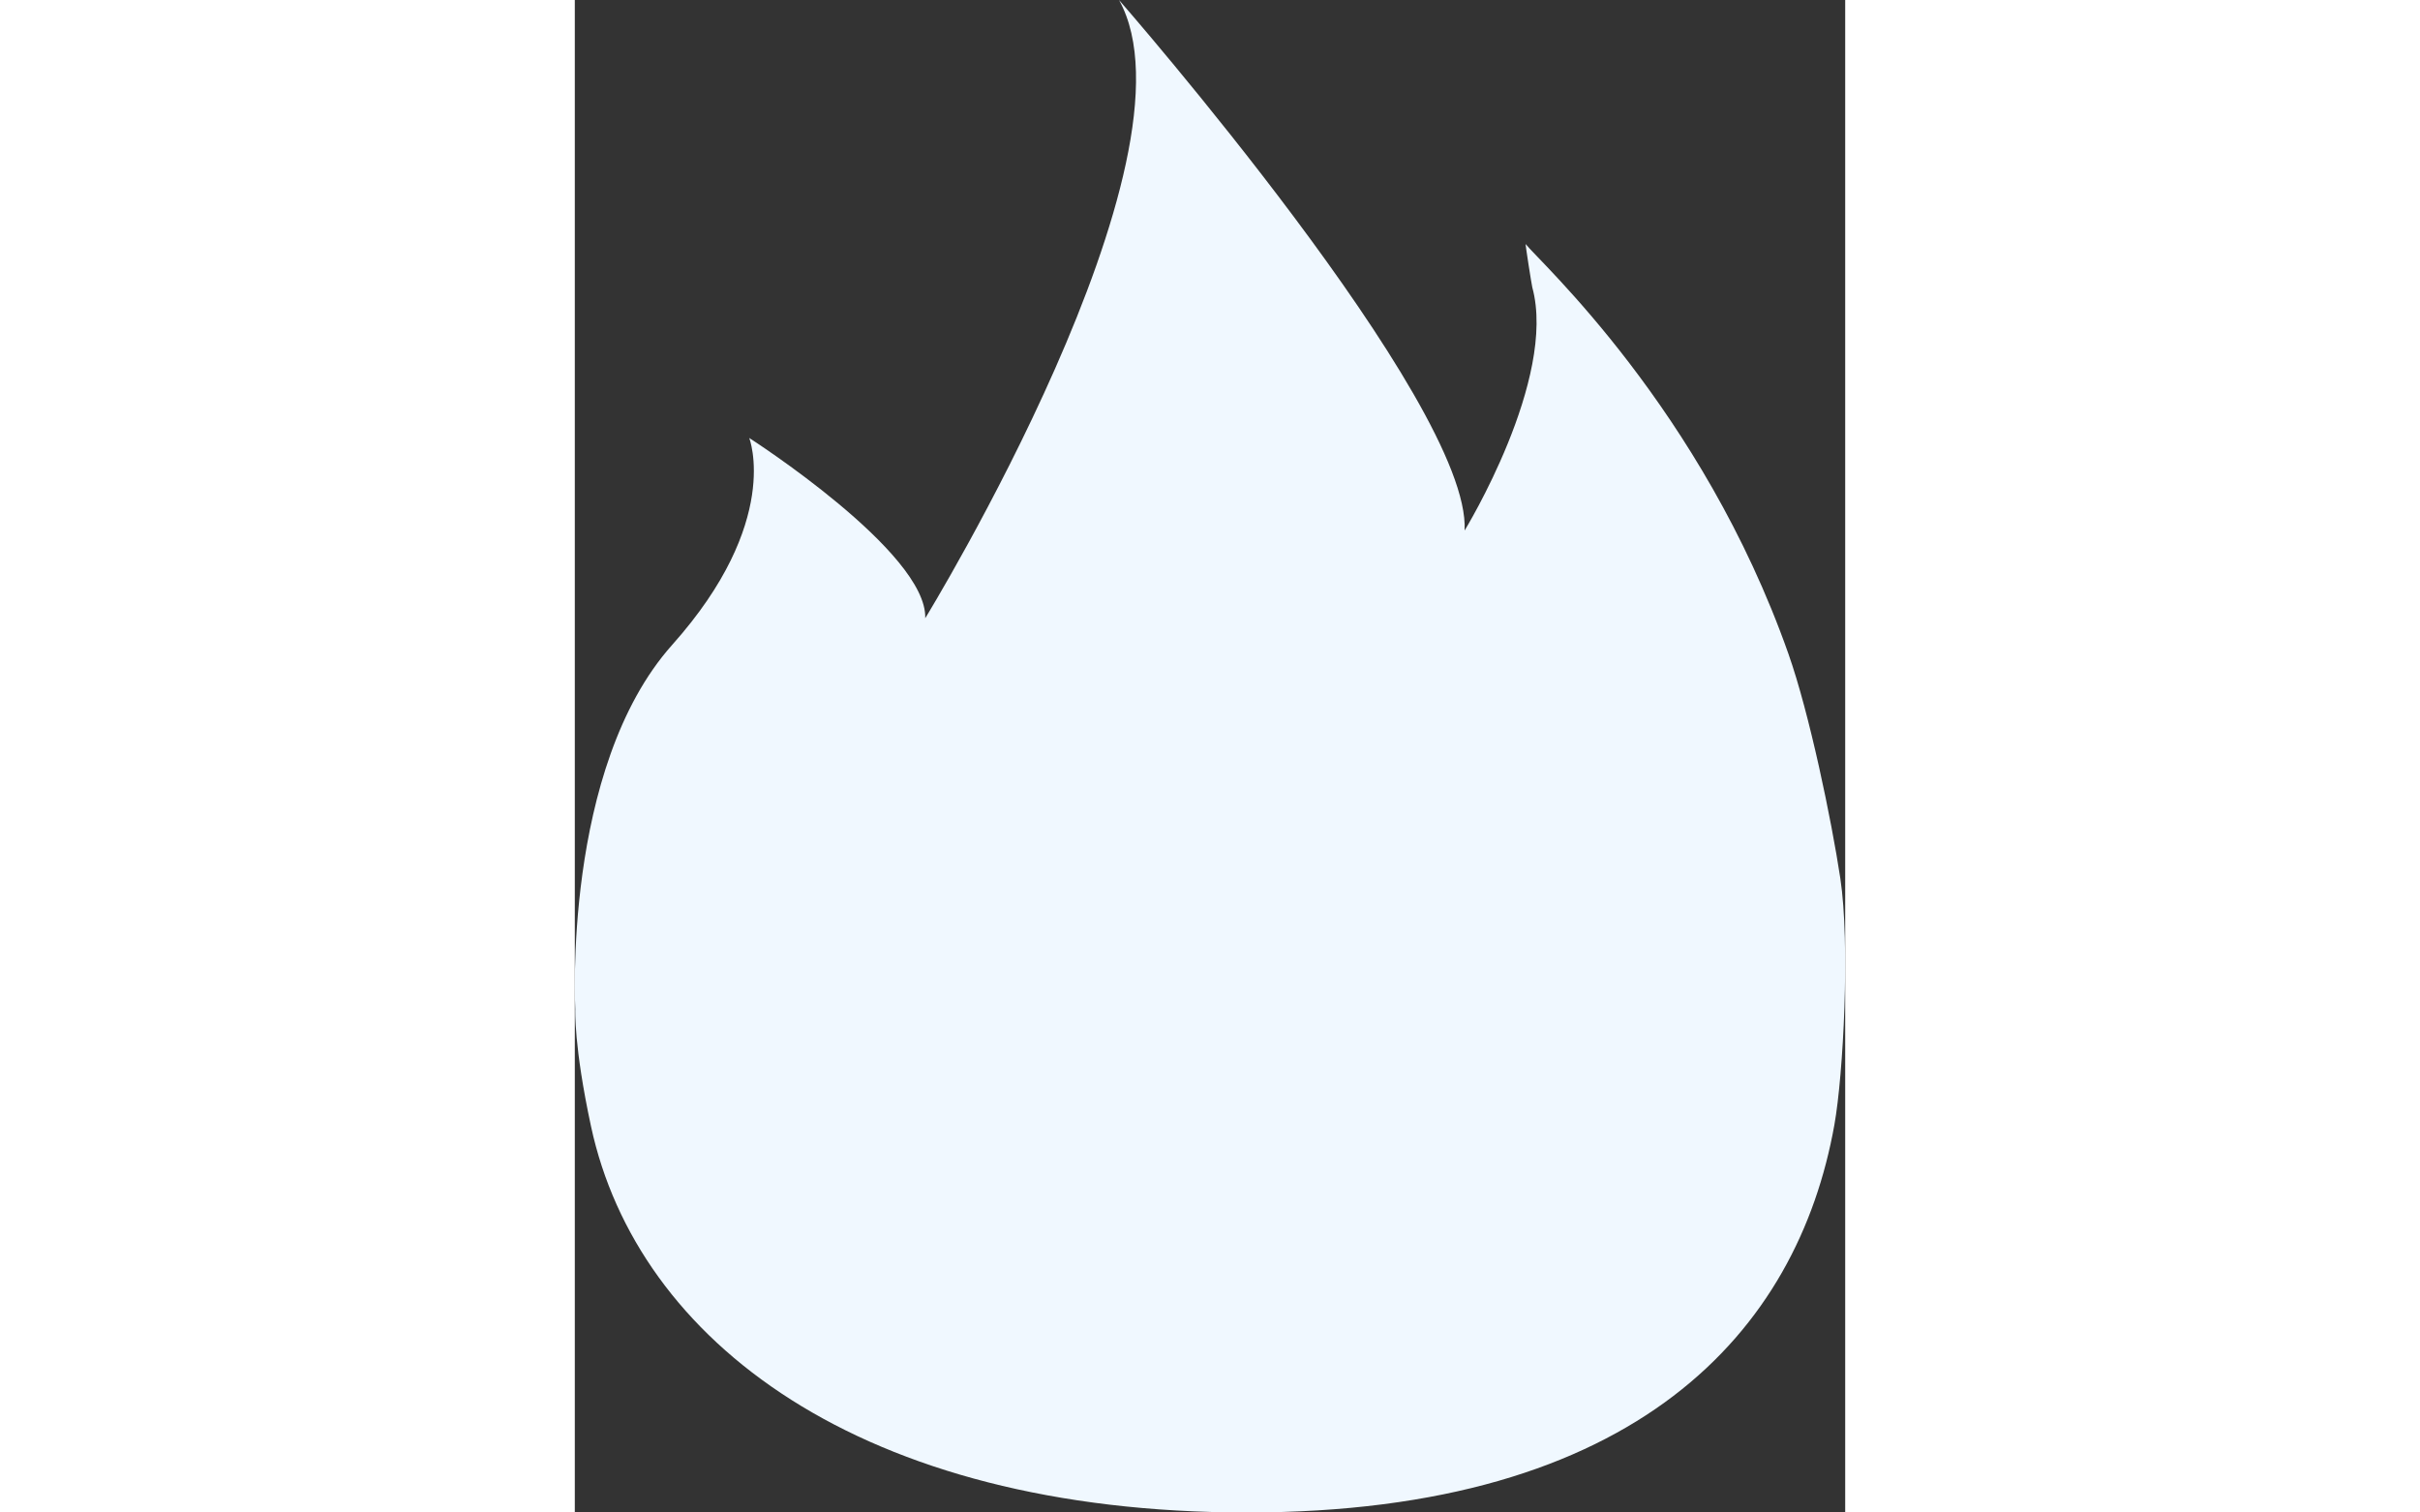 <?xml version="1.0" encoding="UTF-8"?>
<svg width="40px" height="25px" id="Camada_1" data-name="Camada 1" xmlns="http://www.w3.org/2000/svg" viewBox="0 0 304.45 362.47">
  <rect x="0" y="0" width="304.45" height="362.47" fill="#333333" stroke="none"/>
  <defs>
    <style>
      .hot-icon {
        fill: #f0f8ff;
      }
    </style>
  </defs>
  <path class="hot-icon" d="m301.86,269.56c2.15-12.04,3.79-43.41,1.42-59.08-2.12-13.98-7.39-39.49-12.44-53.8-20.73-58.81-59.92-94.22-62.96-98.18-.15-.2,1.43,9.78,1.58,10.35,6,22.03-16.22,58.29-16.22,58.29C214.83,96.55,130.42,0,130.42,0c21.1,37.98-46.44,148.16-46.44,148.16.53-15.82-42.18-43.2-42.18-43.2,0,0,7.91,20.04-18.46,49.58S.12,241.9.12,241.9c0,0-.39,8.74,3.78,28.1,11.08,51.31,64.48,92.47,157.22,92.47,93.6,0,131.93-43.51,140.74-92.91Z"/>
</svg>